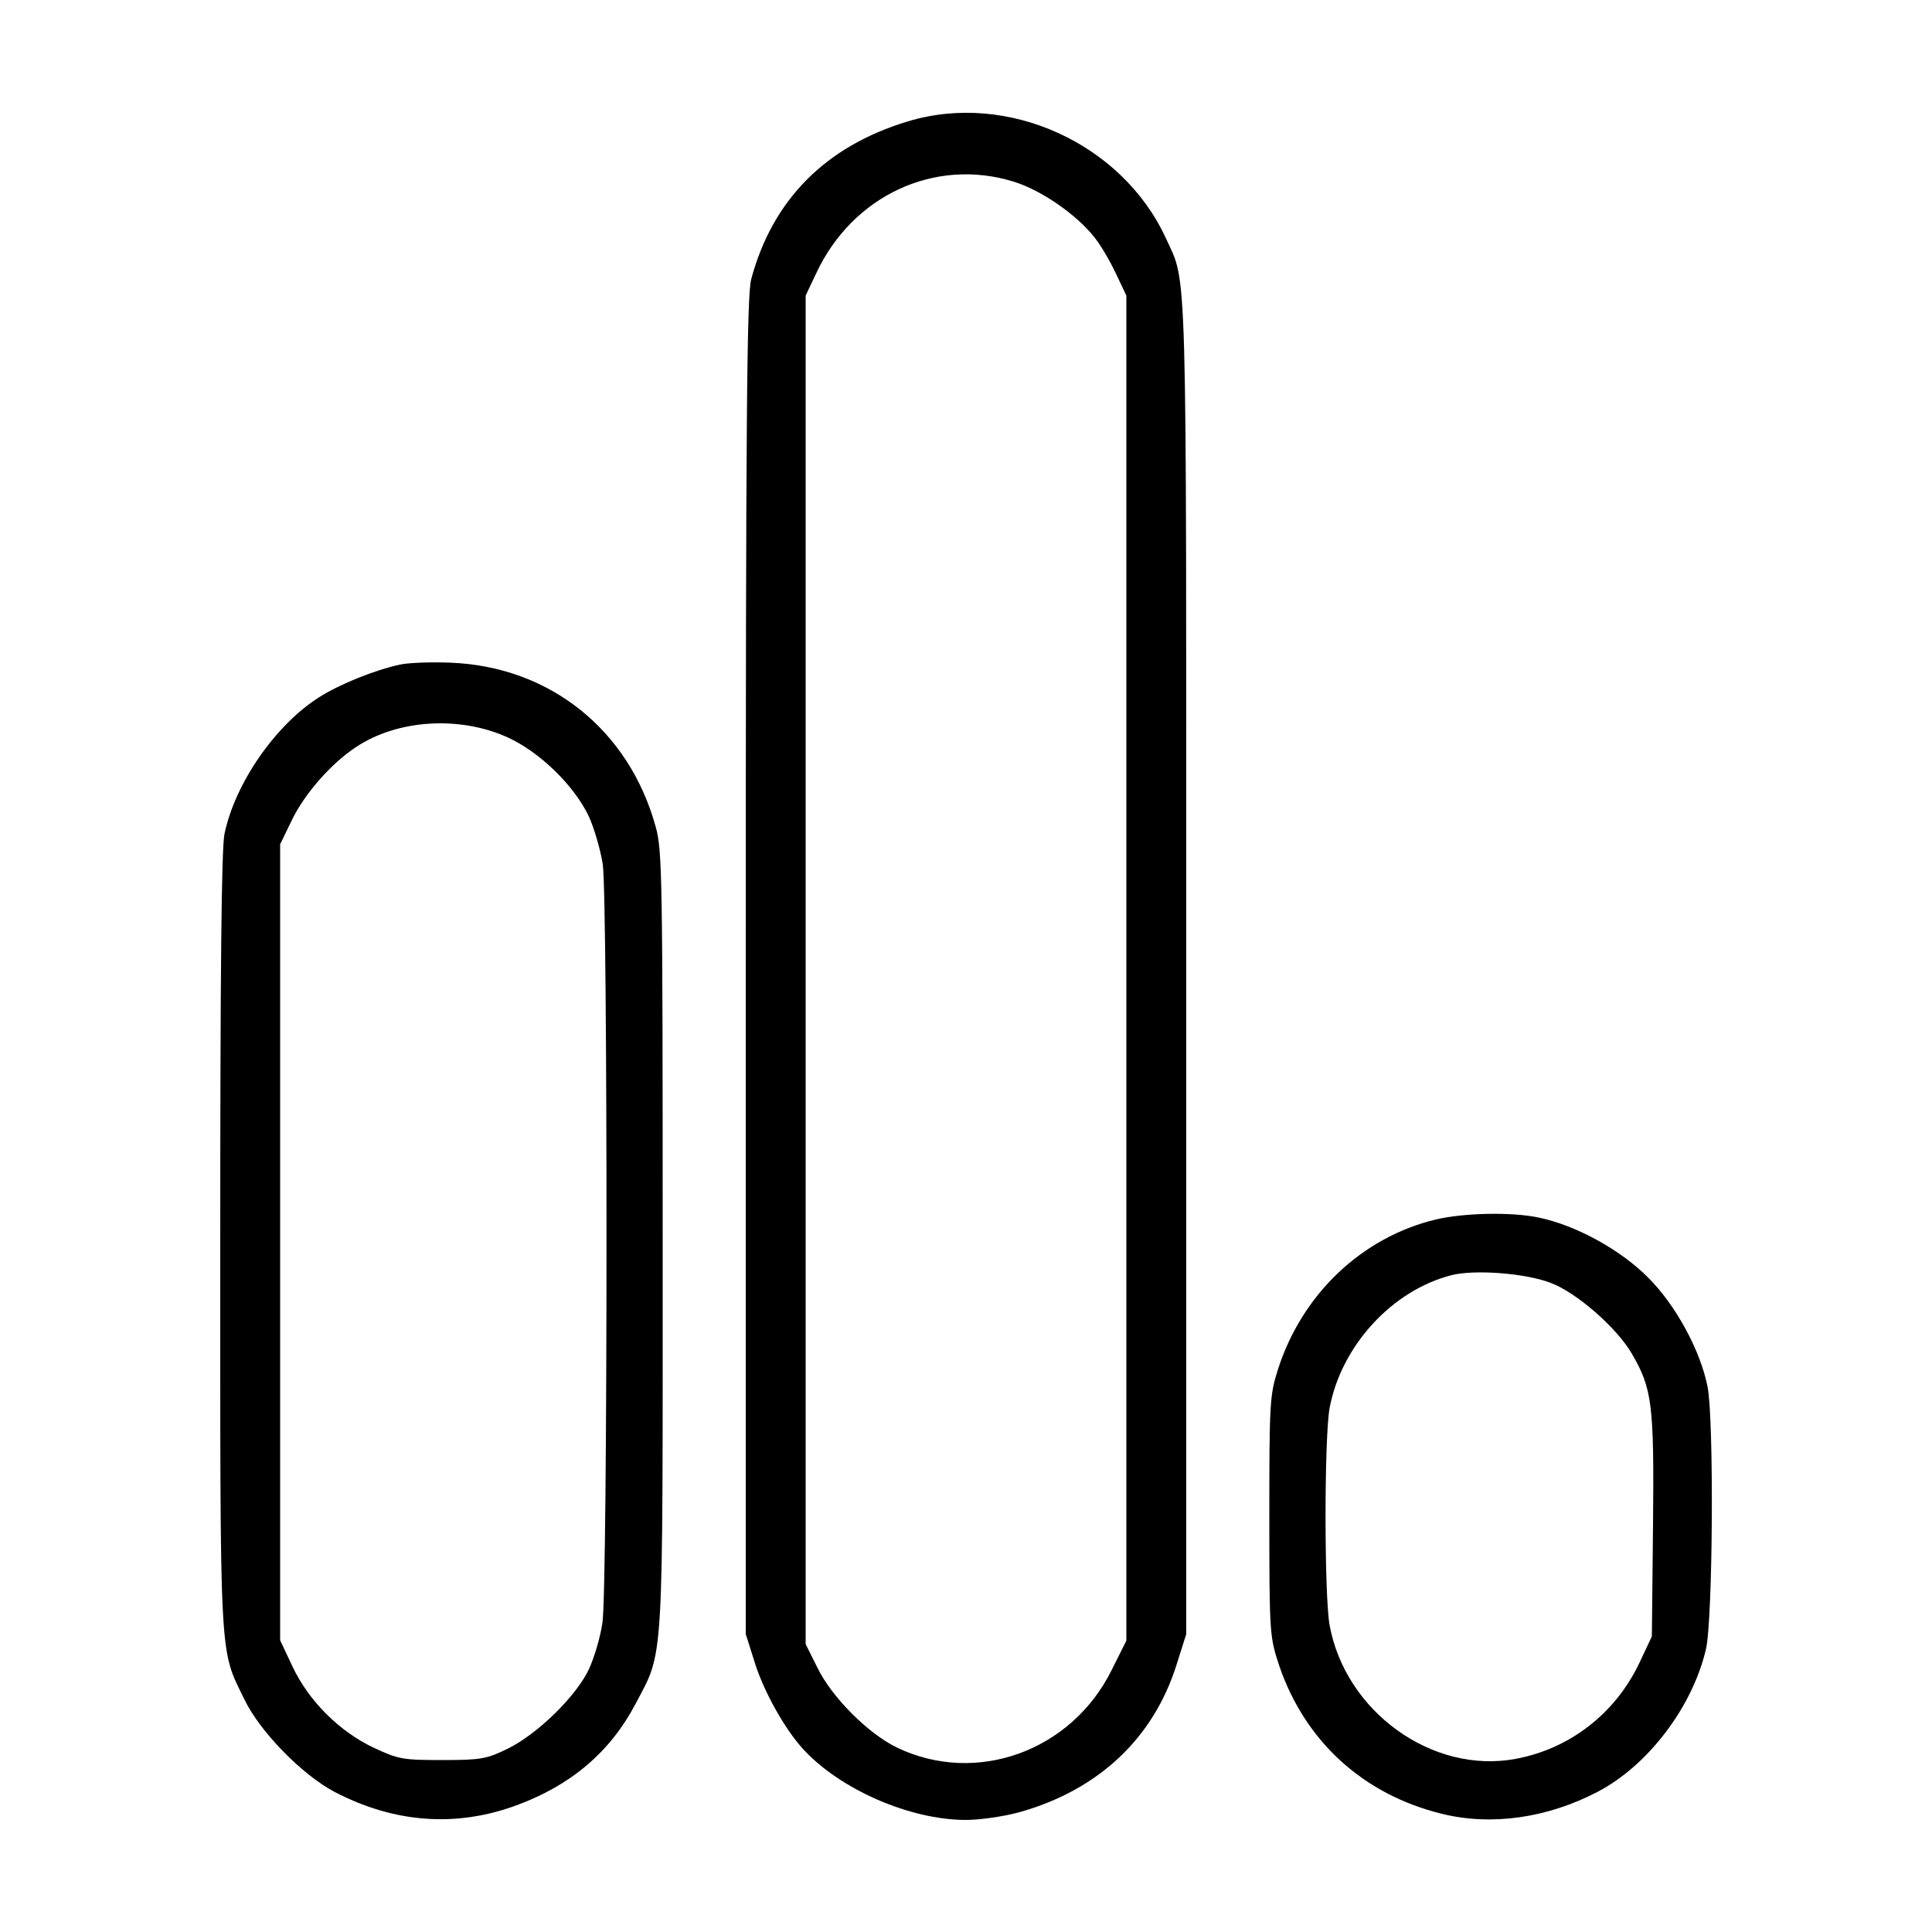 <?xml version="1.0" standalone="no"?>
<!DOCTYPE svg PUBLIC "-//W3C//DTD SVG 20010904//EN"
 "http://www.w3.org/TR/2001/REC-SVG-20010904/DTD/svg10.dtd">
<svg version="1.0" xmlns="http://www.w3.org/2000/svg"
 width="500pt" height="500pt" viewBox="0 0 500 500"
 preserveAspectRatio="xMidYMid meet">

<g transform="translate(0,500) scale(0.1,-0.1)"
fill="#000000" stroke="none">
<path d="M2350 4686 c-213 -64 -351 -203 -406 -409 -11 -43 -14 -346 -14
-1779 l0 -1727 25 -79 c23 -71 75 -165 122 -217 95 -105 277 -185 423 -185 36
0 98 9 138 20 204 57 347 191 407 382 l25 79 0 1727 c0 1866 3 1764 -53 1886
-113 245 -409 380 -667 302z m273 -156 c72 -22 164 -86 210 -145 16 -20 40
-61 55 -93 l27 -57 0 -1741 0 -1740 -38 -76 c-104 -210 -350 -299 -555 -201
-75 36 -170 131 -207 208 l-30 60 0 1745 0 1745 27 57 c94 202 307 301 511
238z"/>
<path d="M1035 3280 c-65 -14 -157 -51 -210 -85 -113 -72 -217 -223 -244 -353
-8 -36 -11 -367 -11 -1055 0 -1104 -3 -1051 63 -1186 40 -83 149 -194 232
-238 155 -81 315 -93 472 -35 141 52 242 138 307 261 75 143 71 78 71 1201 0
934 -1 1010 -18 1070 -69 251 -274 415 -531 425 -50 2 -109 0 -131 -5z m278
-188 c84 -38 173 -125 211 -205 14 -31 30 -86 36 -124 13 -95 13 -1877 -1
-1963 -5 -36 -21 -89 -34 -118 -32 -70 -133 -169 -210 -207 -55 -27 -69 -30
-170 -30 -103 0 -114 2 -178 32 -89 42 -168 121 -210 210 l-32 68 0 1030 0
1030 32 66 c34 68 101 144 165 186 107 71 267 81 391 25z"/>
<path d="M3716 1844 c-192 -46 -347 -194 -409 -389 -21 -66 -22 -87 -22 -380
0 -307 1 -311 26 -387 67 -195 217 -332 420 -382 129 -32 274 -11 404 57 130
68 245 219 280 369 18 78 21 596 4 680 -19 94 -82 210 -153 281 -71 72 -187
136 -284 156 -71 15 -194 12 -266 -5z m297 -164 c67 -25 171 -116 210 -183 53
-91 58 -131 55 -444 l-3 -288 -32 -68 c-62 -131 -180 -223 -321 -249 -215 -40
-440 122 -481 346 -14 77 -14 485 0 562 30 161 162 305 316 344 60 15 191 5
256 -20z"/>
</g>
</svg>
